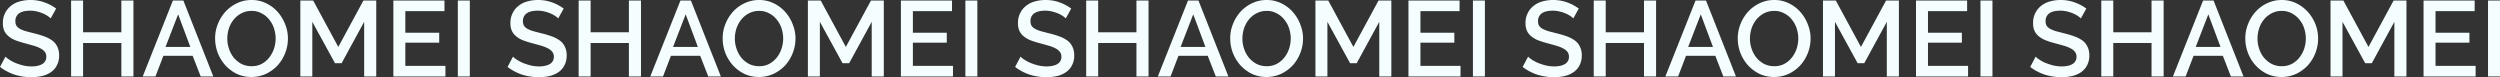 <svg id="圖層_1" data-name="圖層 1" xmlns="http://www.w3.org/2000/svg" viewBox="0 0 2338.2 72.2"><rect x="0" y="0" width="2338.2" height="72.2" fill="#333333" stroke="none"/><defs><style>.cls-1{fill:#f4fefe;}</style></defs><path class="cls-1" d="M100.7,110.4a19.5,19.5,0,0,0-2.9-2.3,23.8,23.8,0,0,0-4.5-2.4,36.9,36.9,0,0,0-5.6-1.8,25.6,25.6,0,0,0-6.2-.7c-4.8,0-8.2.9-10.5,2.6a8.6,8.6,0,0,0-3.3,7.2,8.1,8.1,0,0,0,1,4.3,9.6,9.6,0,0,0,3.3,2.9,29.8,29.8,0,0,0,5.5,2.2l7.7,2a87,87,0,0,1,9.7,2.9,30.2,30.2,0,0,1,7.4,3.9,15.1,15.1,0,0,1,4.6,5.7,18,18,0,0,1,1.7,8.1,19.4,19.4,0,0,1-2.1,9.3,17.2,17.2,0,0,1-5.6,6.4,25.5,25.5,0,0,1-8.2,3.6,46.7,46.7,0,0,1-10.1,1.1A52,52,0,0,1,66.9,163a46.6,46.6,0,0,1-13.6-7.2l5.1-9.6a21.7,21.7,0,0,0,3.7,2.9,38.1,38.1,0,0,0,5.7,3,59.2,59.2,0,0,0,7.1,2.3,33.5,33.5,0,0,0,7.9.9c4.4,0,7.8-.8,10.2-2.3a7.5,7.5,0,0,0,3.6-6.8,7.3,7.3,0,0,0-1.4-4.5,12,12,0,0,0-3.8-3.1,32.1,32.1,0,0,0-6.1-2.5l-8.2-2.3a86.8,86.8,0,0,1-9.3-2.9,23.7,23.7,0,0,1-6.5-3.8,14.8,14.8,0,0,1-4-5.1,17.5,17.5,0,0,1-1.3-7.2,19.5,19.5,0,0,1,2-9.2,19,19,0,0,1,5.4-6.8,22,22,0,0,1,8.2-4.2,36.4,36.4,0,0,1,10.2-1.4,38.3,38.3,0,0,1,13.3,2.3,43.6,43.6,0,0,1,10.7,5.7Z" transform="translate(-53.3 -93.2)"/><path class="cls-1" d="M178.1,93.7v71H166.8V133.4H131v31.3H119.8v-71H131v29.7h35.8V93.7Z" transform="translate(-53.3 -93.2)"/><path class="cls-1" d="M215,93.7h9.8l28,71H241l-7.5-19.3H206.1l-7.4,19.3H186.8Zm16.3,43.4-11.4-30.5-11.8,30.5Z" transform="translate(-53.3 -93.2)"/><path class="cls-1" d="M288.5,165.2a31.8,31.8,0,0,1-13.9-3,37.3,37.3,0,0,1-10.7-8.1,39.1,39.1,0,0,1-7-11.6,38.1,38.1,0,0,1-2.4-13.3,35,35,0,0,1,2.6-13.6,37.6,37.6,0,0,1,7.1-11.5A35,35,0,0,1,275,96.2a31.2,31.2,0,0,1,13.7-3,30.2,30.2,0,0,1,13.8,3.2,33.6,33.6,0,0,1,10.7,8.2,36.8,36.8,0,0,1,6.9,11.6,35,35,0,0,1,2.5,13.1,37,37,0,0,1-2.6,13.6,37.6,37.6,0,0,1-7.1,11.5,35.9,35.9,0,0,1-10.9,7.9A32.1,32.1,0,0,1,288.5,165.2Zm-22.6-36a29,29,0,0,0,1.6,9.7,26.6,26.6,0,0,0,4.5,8.3,23.9,23.9,0,0,0,7.2,5.8,20.6,20.6,0,0,0,9.4,2.1,19.3,19.3,0,0,0,9.5-2.2,22.7,22.7,0,0,0,7.1-6,27.5,27.5,0,0,0,4.4-8.3,30.3,30.3,0,0,0,1.5-9.4,31.3,31.3,0,0,0-1.6-9.7,25.3,25.3,0,0,0-4.6-8.2,20.8,20.8,0,0,0-7.1-5.7,18.7,18.7,0,0,0-9.2-2.2,20,20,0,0,0-9.6,2.3,22.4,22.4,0,0,0-7.1,5.8,26.6,26.6,0,0,0-4.5,8.3A30.3,30.3,0,0,0,265.9,129.2Z" transform="translate(-53.3 -93.2)"/><path class="cls-1" d="M393.9,164.7V113.6l-21.1,38.7h-6.2l-21.2-38.7v51.1H334.2v-71h12l23.5,43.4,23.5-43.4h12v71Z" transform="translate(-53.3 -93.2)"/><path class="cls-1" d="M469.9,154.8v9.9H421.2v-71H469v9.9H432.4v20.2h31.7v9.3H432.4v21.7Z" transform="translate(-53.3 -93.2)"/><path class="cls-1" d="M481.5,164.7v-71h11.2v71Z" transform="translate(-53.3 -93.2)"/><path class="cls-1" d="M575.4,110.4a19.5,19.5,0,0,0-2.9-2.3,23.8,23.8,0,0,0-4.5-2.4,36.9,36.9,0,0,0-5.6-1.8,25.6,25.6,0,0,0-6.2-.7c-4.8,0-8.2.9-10.5,2.6a8.6,8.6,0,0,0-3.3,7.2,8.1,8.1,0,0,0,1,4.3,9.6,9.6,0,0,0,3.3,2.9,29.8,29.8,0,0,0,5.5,2.2l7.7,2a87,87,0,0,1,9.7,2.9,30.2,30.2,0,0,1,7.4,3.9,15.1,15.1,0,0,1,4.6,5.7,18,18,0,0,1,1.7,8.1,19.4,19.4,0,0,1-2.1,9.3,17.2,17.2,0,0,1-5.6,6.4,25.5,25.5,0,0,1-8.2,3.6,46.7,46.7,0,0,1-10.1,1.1,52,52,0,0,1-15.7-2.4,46.6,46.6,0,0,1-13.6-7.2l5.1-9.6a21.7,21.7,0,0,0,3.7,2.9,38.1,38.1,0,0,0,5.7,3,59.2,59.2,0,0,0,7.1,2.3,33.5,33.5,0,0,0,7.9.9c4.4,0,7.8-.8,10.2-2.3a7.5,7.5,0,0,0,3.6-6.8,7.3,7.3,0,0,0-1.4-4.5,12,12,0,0,0-3.8-3.1,32.1,32.1,0,0,0-6.1-2.5l-8.2-2.3a86.8,86.8,0,0,1-9.3-2.9,23.7,23.7,0,0,1-6.5-3.8,14.8,14.8,0,0,1-4-5.1,17.5,17.5,0,0,1-1.3-7.2,19.5,19.5,0,0,1,2-9.2,19,19,0,0,1,5.4-6.8,22,22,0,0,1,8.2-4.2,36.4,36.4,0,0,1,10.2-1.4,38.3,38.3,0,0,1,13.3,2.3,43.6,43.6,0,0,1,10.7,5.7Z" transform="translate(-53.3 -93.2)"/><path class="cls-1" d="M652.8,93.7v71H641.5V133.4H605.7v31.3H594.5v-71h11.2v29.7h35.8V93.7Z" transform="translate(-53.3 -93.2)"/><path class="cls-1" d="M689.7,93.7h9.8l28,71H715.7l-7.5-19.3H680.8l-7.4,19.3H661.5ZM706,137.1l-11.4-30.5-11.8,30.5Z" transform="translate(-53.3 -93.2)"/><path class="cls-1" d="M763.2,165.2a31.8,31.8,0,0,1-13.9-3,37.3,37.3,0,0,1-10.7-8.1,39.1,39.1,0,0,1-7-11.6,38.1,38.1,0,0,1-2.4-13.3,35,35,0,0,1,2.6-13.6,37.6,37.6,0,0,1,7.1-11.5,35,35,0,0,1,10.8-7.9,31.2,31.2,0,0,1,13.7-3,30.2,30.2,0,0,1,13.8,3.2,33.6,33.6,0,0,1,10.7,8.2,36.8,36.8,0,0,1,6.9,11.6,35,35,0,0,1,2.5,13.1,37,37,0,0,1-2.6,13.6,37.6,37.6,0,0,1-7.1,11.5,35.9,35.9,0,0,1-10.9,7.9A32.1,32.1,0,0,1,763.2,165.2Zm-22.6-36a29,29,0,0,0,1.6,9.7,26.6,26.6,0,0,0,4.5,8.3,23.9,23.9,0,0,0,7.2,5.8,20.6,20.6,0,0,0,9.4,2.1,19.3,19.3,0,0,0,9.5-2.2,22.7,22.7,0,0,0,7.1-6,27.5,27.5,0,0,0,4.4-8.3,30.3,30.3,0,0,0,1.5-9.4,31.3,31.3,0,0,0-1.6-9.7,25.3,25.3,0,0,0-4.6-8.2,20.8,20.8,0,0,0-7.1-5.7,18.7,18.7,0,0,0-9.2-2.2,20,20,0,0,0-9.6,2.3,22.4,22.4,0,0,0-7.1,5.8,26.6,26.6,0,0,0-4.5,8.3A30.3,30.3,0,0,0,740.6,129.2Z" transform="translate(-53.3 -93.2)"/><path class="cls-1" d="M868.6,164.7V113.6l-21.1,38.7h-6.2l-21.2-38.7v51.1H808.9v-71h12l23.5,43.4,23.5-43.4h12v71Z" transform="translate(-53.3 -93.2)"/><path class="cls-1" d="M944.6,154.8v9.9H895.9v-71h47.8v9.9H907.1v20.2h31.7v9.3H907.1v21.7Z" transform="translate(-53.3 -93.2)"/><path class="cls-1" d="M956.2,164.7v-71h11.2v71Z" transform="translate(-53.3 -93.2)"/><path class="cls-1" d="M1050.1,110.4a19.5,19.5,0,0,0-2.9-2.3,23.8,23.8,0,0,0-4.5-2.4,36.9,36.9,0,0,0-5.6-1.8,25.6,25.6,0,0,0-6.2-.7c-4.8,0-8.2.9-10.5,2.6a8.6,8.6,0,0,0-3.3,7.2,8.1,8.1,0,0,0,1,4.3,9.6,9.6,0,0,0,3.3,2.9,29.8,29.8,0,0,0,5.5,2.2l7.7,2a87,87,0,0,1,9.7,2.9,30.2,30.2,0,0,1,7.4,3.9,15.1,15.1,0,0,1,4.6,5.7,18,18,0,0,1,1.7,8.1,19.4,19.4,0,0,1-2.1,9.3,17.2,17.2,0,0,1-5.6,6.4,25.5,25.5,0,0,1-8.2,3.6,46.7,46.7,0,0,1-10.1,1.1,52,52,0,0,1-15.7-2.4,46.6,46.6,0,0,1-13.6-7.2l5.1-9.6a21.7,21.7,0,0,0,3.7,2.9,38.1,38.1,0,0,0,5.7,3,59.2,59.2,0,0,0,7.1,2.3,33.5,33.5,0,0,0,7.9.9c4.4,0,7.8-.8,10.2-2.3a7.5,7.5,0,0,0,3.6-6.8,7.3,7.3,0,0,0-1.4-4.5,12,12,0,0,0-3.8-3.1,32.1,32.1,0,0,0-6.1-2.5l-8.2-2.3a86.8,86.8,0,0,1-9.3-2.9,23.7,23.7,0,0,1-6.5-3.8,14.8,14.8,0,0,1-4-5.1,17.5,17.5,0,0,1-1.3-7.2,19.5,19.5,0,0,1,2-9.2,19,19,0,0,1,5.4-6.8,22,22,0,0,1,8.2-4.2,36.4,36.4,0,0,1,10.2-1.4,38.3,38.3,0,0,1,13.3,2.3,43.6,43.6,0,0,1,10.7,5.7Z" transform="translate(-53.3 -93.2)"/><path class="cls-1" d="M1127.5,93.7v71h-11.3V133.4h-35.8v31.3h-11.2v-71h11.2v29.7h35.8V93.7Z" transform="translate(-53.3 -93.2)"/><path class="cls-1" d="M1164.4,93.7h9.8l28,71h-11.8l-7.5-19.3h-27.4l-7.4,19.3h-11.9Zm16.3,43.4-11.4-30.5-11.8,30.5Z" transform="translate(-53.3 -93.2)"/><path class="cls-1" d="M1237.9,165.2a31.8,31.8,0,0,1-13.9-3,37.3,37.3,0,0,1-10.7-8.1,39.1,39.1,0,0,1-7-11.6,38.1,38.1,0,0,1-2.4-13.3,35,35,0,0,1,2.6-13.6,37.6,37.6,0,0,1,7.1-11.5,35,35,0,0,1,10.8-7.9,31.2,31.2,0,0,1,13.7-3,30.2,30.2,0,0,1,13.8,3.2,33.6,33.6,0,0,1,10.7,8.2,36.8,36.8,0,0,1,6.9,11.6,35,35,0,0,1,2.5,13.1,37,37,0,0,1-2.6,13.6,37.6,37.6,0,0,1-7.1,11.5,35.9,35.9,0,0,1-10.9,7.9A32.1,32.1,0,0,1,1237.9,165.2Zm-22.6-36a29,29,0,0,0,1.6,9.7,26.6,26.6,0,0,0,4.5,8.3,23.9,23.9,0,0,0,7.2,5.8,20.6,20.6,0,0,0,9.4,2.1,19.3,19.3,0,0,0,9.5-2.2,22.7,22.7,0,0,0,7.1-6,27.5,27.5,0,0,0,4.4-8.3,30.3,30.3,0,0,0,1.5-9.4,31.3,31.3,0,0,0-1.6-9.7,25.3,25.3,0,0,0-4.6-8.2,20.8,20.8,0,0,0-7.1-5.7,18.7,18.7,0,0,0-9.2-2.2,20,20,0,0,0-9.6,2.3,22.4,22.4,0,0,0-7.1,5.8,26.6,26.6,0,0,0-4.5,8.3A30.3,30.3,0,0,0,1215.3,129.2Z" transform="translate(-53.3 -93.2)"/><path class="cls-1" d="M1343.3,164.7V113.6l-21.1,38.7H1316l-21.2-38.7v51.1h-11.2v-71h12l23.5,43.4,23.5-43.4h12v71Z" transform="translate(-53.3 -93.2)"/><path class="cls-1" d="M1419.3,154.8v9.9h-48.7v-71h47.8v9.9h-36.6v20.2h31.7v9.3h-31.7v21.7Z" transform="translate(-53.3 -93.2)"/><path class="cls-1" d="M1430.9,164.7v-71h11.2v71Z" transform="translate(-53.3 -93.2)"/><path class="cls-1" d="M1524.8,110.4a19.5,19.5,0,0,0-2.9-2.3,23.8,23.8,0,0,0-4.5-2.4,36.9,36.9,0,0,0-5.6-1.8,25.6,25.6,0,0,0-6.2-.7c-4.8,0-8.2.9-10.5,2.6a8.6,8.6,0,0,0-3.3,7.2,8.1,8.1,0,0,0,1,4.3,9.6,9.6,0,0,0,3.3,2.9,29.8,29.8,0,0,0,5.5,2.2l7.7,2a87,87,0,0,1,9.7,2.9,30.2,30.2,0,0,1,7.4,3.9,15.1,15.1,0,0,1,4.6,5.7,18,18,0,0,1,1.7,8.1,19.4,19.4,0,0,1-2.1,9.3,17.2,17.2,0,0,1-5.6,6.4,25.5,25.5,0,0,1-8.2,3.6,46.7,46.7,0,0,1-10.1,1.1A52,52,0,0,1,1491,163a46.6,46.6,0,0,1-13.6-7.2l5.1-9.6a21.7,21.7,0,0,0,3.7,2.9,38.1,38.1,0,0,0,5.7,3,59.2,59.2,0,0,0,7.1,2.3,33.5,33.5,0,0,0,7.9.9c4.4,0,7.8-.8,10.2-2.3a7.5,7.5,0,0,0,3.6-6.8,7.3,7.3,0,0,0-1.4-4.5,12,12,0,0,0-3.8-3.1,32.1,32.1,0,0,0-6.1-2.5l-8.2-2.3a86.8,86.8,0,0,1-9.3-2.9,23.7,23.7,0,0,1-6.5-3.8,14.8,14.8,0,0,1-4-5.1,17.5,17.5,0,0,1-1.3-7.2,19.5,19.5,0,0,1,2-9.2,19,19,0,0,1,5.4-6.8,22,22,0,0,1,8.2-4.2,36.4,36.4,0,0,1,10.2-1.4,38.3,38.3,0,0,1,13.3,2.3,43.6,43.6,0,0,1,10.7,5.7Z" transform="translate(-53.3 -93.2)"/><path class="cls-1" d="M1602.2,93.7v71h-11.3V133.4h-35.8v31.3h-11.2v-71h11.2v29.7h35.8V93.7Z" transform="translate(-53.3 -93.2)"/><path class="cls-1" d="M1639.1,93.7h9.8l28,71h-11.8l-7.5-19.3h-27.4l-7.4,19.3h-11.9Zm16.3,43.4L1644,106.6l-11.8,30.5Z" transform="translate(-53.3 -93.2)"/><path class="cls-1" d="M1712.6,165.2a31.8,31.8,0,0,1-13.9-3,37.3,37.3,0,0,1-10.7-8.1,39.1,39.1,0,0,1-7-11.6,38.1,38.1,0,0,1-2.4-13.3,35,35,0,0,1,2.6-13.6,37.6,37.6,0,0,1,7.1-11.5,35,35,0,0,1,10.8-7.9,31.2,31.2,0,0,1,13.7-3,30.2,30.2,0,0,1,13.8,3.2,33.6,33.6,0,0,1,10.7,8.2,36.8,36.8,0,0,1,6.9,11.6,35,35,0,0,1,2.5,13.1,37,37,0,0,1-2.6,13.6,37.6,37.6,0,0,1-7.1,11.5,35.9,35.9,0,0,1-10.9,7.9A32.1,32.1,0,0,1,1712.6,165.2Zm-22.6-36a29,29,0,0,0,1.6,9.7,26.6,26.6,0,0,0,4.5,8.3,23.9,23.9,0,0,0,7.2,5.8,20.6,20.6,0,0,0,9.4,2.1,19.3,19.3,0,0,0,9.5-2.2,22.7,22.7,0,0,0,7.1-6,27.5,27.5,0,0,0,4.4-8.3,30.3,30.3,0,0,0,1.5-9.4,31.3,31.3,0,0,0-1.6-9.7,25.3,25.3,0,0,0-4.6-8.2,20.8,20.8,0,0,0-7.1-5.7,18.7,18.7,0,0,0-9.2-2.2,20,20,0,0,0-9.6,2.3,22.4,22.4,0,0,0-7.1,5.8,26.6,26.6,0,0,0-4.5,8.3A30.3,30.3,0,0,0,1690,129.2Z" transform="translate(-53.3 -93.2)"/><path class="cls-1" d="M1818,164.7V113.6l-21.1,38.7h-6.2l-21.2-38.7v51.1h-11.2v-71h12l23.5,43.4,23.5-43.4h12v71Z" transform="translate(-53.3 -93.2)"/><path class="cls-1" d="M1894,154.8v9.9h-48.7v-71h47.8v9.9h-36.6v20.2h31.7v9.3h-31.7v21.7Z" transform="translate(-53.3 -93.2)"/><path class="cls-1" d="M1905.6,164.7v-71h11.2v71Z" transform="translate(-53.3 -93.2)"/><path class="cls-1" d="M1999.5,110.4a19.5,19.5,0,0,0-2.9-2.3,23.8,23.8,0,0,0-4.5-2.4,40.9,40.9,0,0,0-5.6-1.8,25.6,25.6,0,0,0-6.2-.7c-4.8,0-8.3.9-10.5,2.6a8.6,8.6,0,0,0-3.3,7.2,8.1,8.1,0,0,0,1,4.3,9.6,9.6,0,0,0,3.3,2.9,29.8,29.8,0,0,0,5.5,2.2l7.7,2a87,87,0,0,1,9.7,2.9,30.2,30.2,0,0,1,7.4,3.9,15.1,15.1,0,0,1,4.6,5.7,18,18,0,0,1,1.7,8.1,19.4,19.4,0,0,1-2.1,9.3,18.2,18.2,0,0,1-5.6,6.4,26.5,26.5,0,0,1-8.2,3.6,46.7,46.7,0,0,1-10.1,1.1,52,52,0,0,1-15.7-2.4,46.6,46.6,0,0,1-13.6-7.2l5.1-9.6a21.7,21.7,0,0,0,3.7,2.9,30.3,30.3,0,0,0,5.7,3,59.2,59.2,0,0,0,7.1,2.3,33.5,33.5,0,0,0,7.9.9c4.4,0,7.8-.8,10.2-2.3a7.5,7.5,0,0,0,3.6-6.8,7.3,7.3,0,0,0-1.4-4.5,12,12,0,0,0-3.8-3.1,32.1,32.1,0,0,0-6.1-2.5l-8.2-2.3a80.1,80.1,0,0,1-9.3-2.9,23.7,23.7,0,0,1-6.5-3.8,14.8,14.8,0,0,1-4-5.1,17.5,17.5,0,0,1-1.3-7.2,19.5,19.5,0,0,1,2-9.2,19,19,0,0,1,5.4-6.8,22,22,0,0,1,8.2-4.2,36.4,36.4,0,0,1,10.2-1.4,38.3,38.3,0,0,1,13.3,2.3,43.6,43.6,0,0,1,10.7,5.7Z" transform="translate(-53.3 -93.2)"/><path class="cls-1" d="M2076.9,93.7v71h-11.3V133.4h-35.8v31.3h-11.2v-71h11.2v29.7h35.8V93.7Z" transform="translate(-53.3 -93.2)"/><path class="cls-1" d="M2113.8,93.7h9.8l28,71h-11.8l-7.5-19.3h-27.4l-7.4,19.3h-11.9Zm16.3,43.4-11.4-30.5-11.8,30.5Z" transform="translate(-53.3 -93.2)"/><path class="cls-1" d="M2187.3,165.2a31.8,31.8,0,0,1-13.9-3,36,36,0,0,1-10.7-8.1,37.1,37.1,0,0,1-7-11.6,38.1,38.1,0,0,1-2.4-13.3,35,35,0,0,1,2.6-13.6,37.6,37.6,0,0,1,7.1-11.5,32.8,32.8,0,0,1,10.8-7.9,31.2,31.2,0,0,1,13.7-3,30.5,30.5,0,0,1,13.8,3.2,34.7,34.7,0,0,1,10.7,8.2,37.1,37.1,0,0,1,6.8,38.3,37.6,37.6,0,0,1-7.1,11.5,35.9,35.9,0,0,1-10.9,7.9A32.4,32.4,0,0,1,2187.3,165.2Zm-22.6-36a29,29,0,0,0,1.6,9.7,24.7,24.7,0,0,0,4.5,8.3,23.9,23.9,0,0,0,7.2,5.8,20.6,20.6,0,0,0,9.4,2.1,19.6,19.6,0,0,0,9.5-2.2,22.7,22.7,0,0,0,7.1-6,27.5,27.5,0,0,0,4.4-8.3,30.3,30.3,0,0,0,1.5-9.4,31.3,31.3,0,0,0-1.6-9.7,25.3,25.3,0,0,0-4.6-8.2,21.8,21.8,0,0,0-7.1-5.7,19,19,0,0,0-9.2-2.2,20,20,0,0,0-9.6,2.3,22.4,22.4,0,0,0-7.1,5.8,24.7,24.7,0,0,0-4.5,8.3A30.3,30.3,0,0,0,2164.7,129.2Z" transform="translate(-53.3 -93.2)"/><path class="cls-1" d="M2292.7,164.7V113.6l-21.1,38.7h-6.2l-21.2-38.7v51.1H2233v-71h12l23.5,43.4L2292,93.7h12v71Z" transform="translate(-53.3 -93.2)"/><path class="cls-1" d="M2368.7,154.8v9.9H2320v-71h47.8v9.9h-36.6v20.2h31.7v9.3h-31.7v21.7Z" transform="translate(-53.3 -93.2)"/><path class="cls-1" d="M2380.3,164.7v-71h11.2v71Z" transform="translate(-53.3 -93.2)"/></svg>
